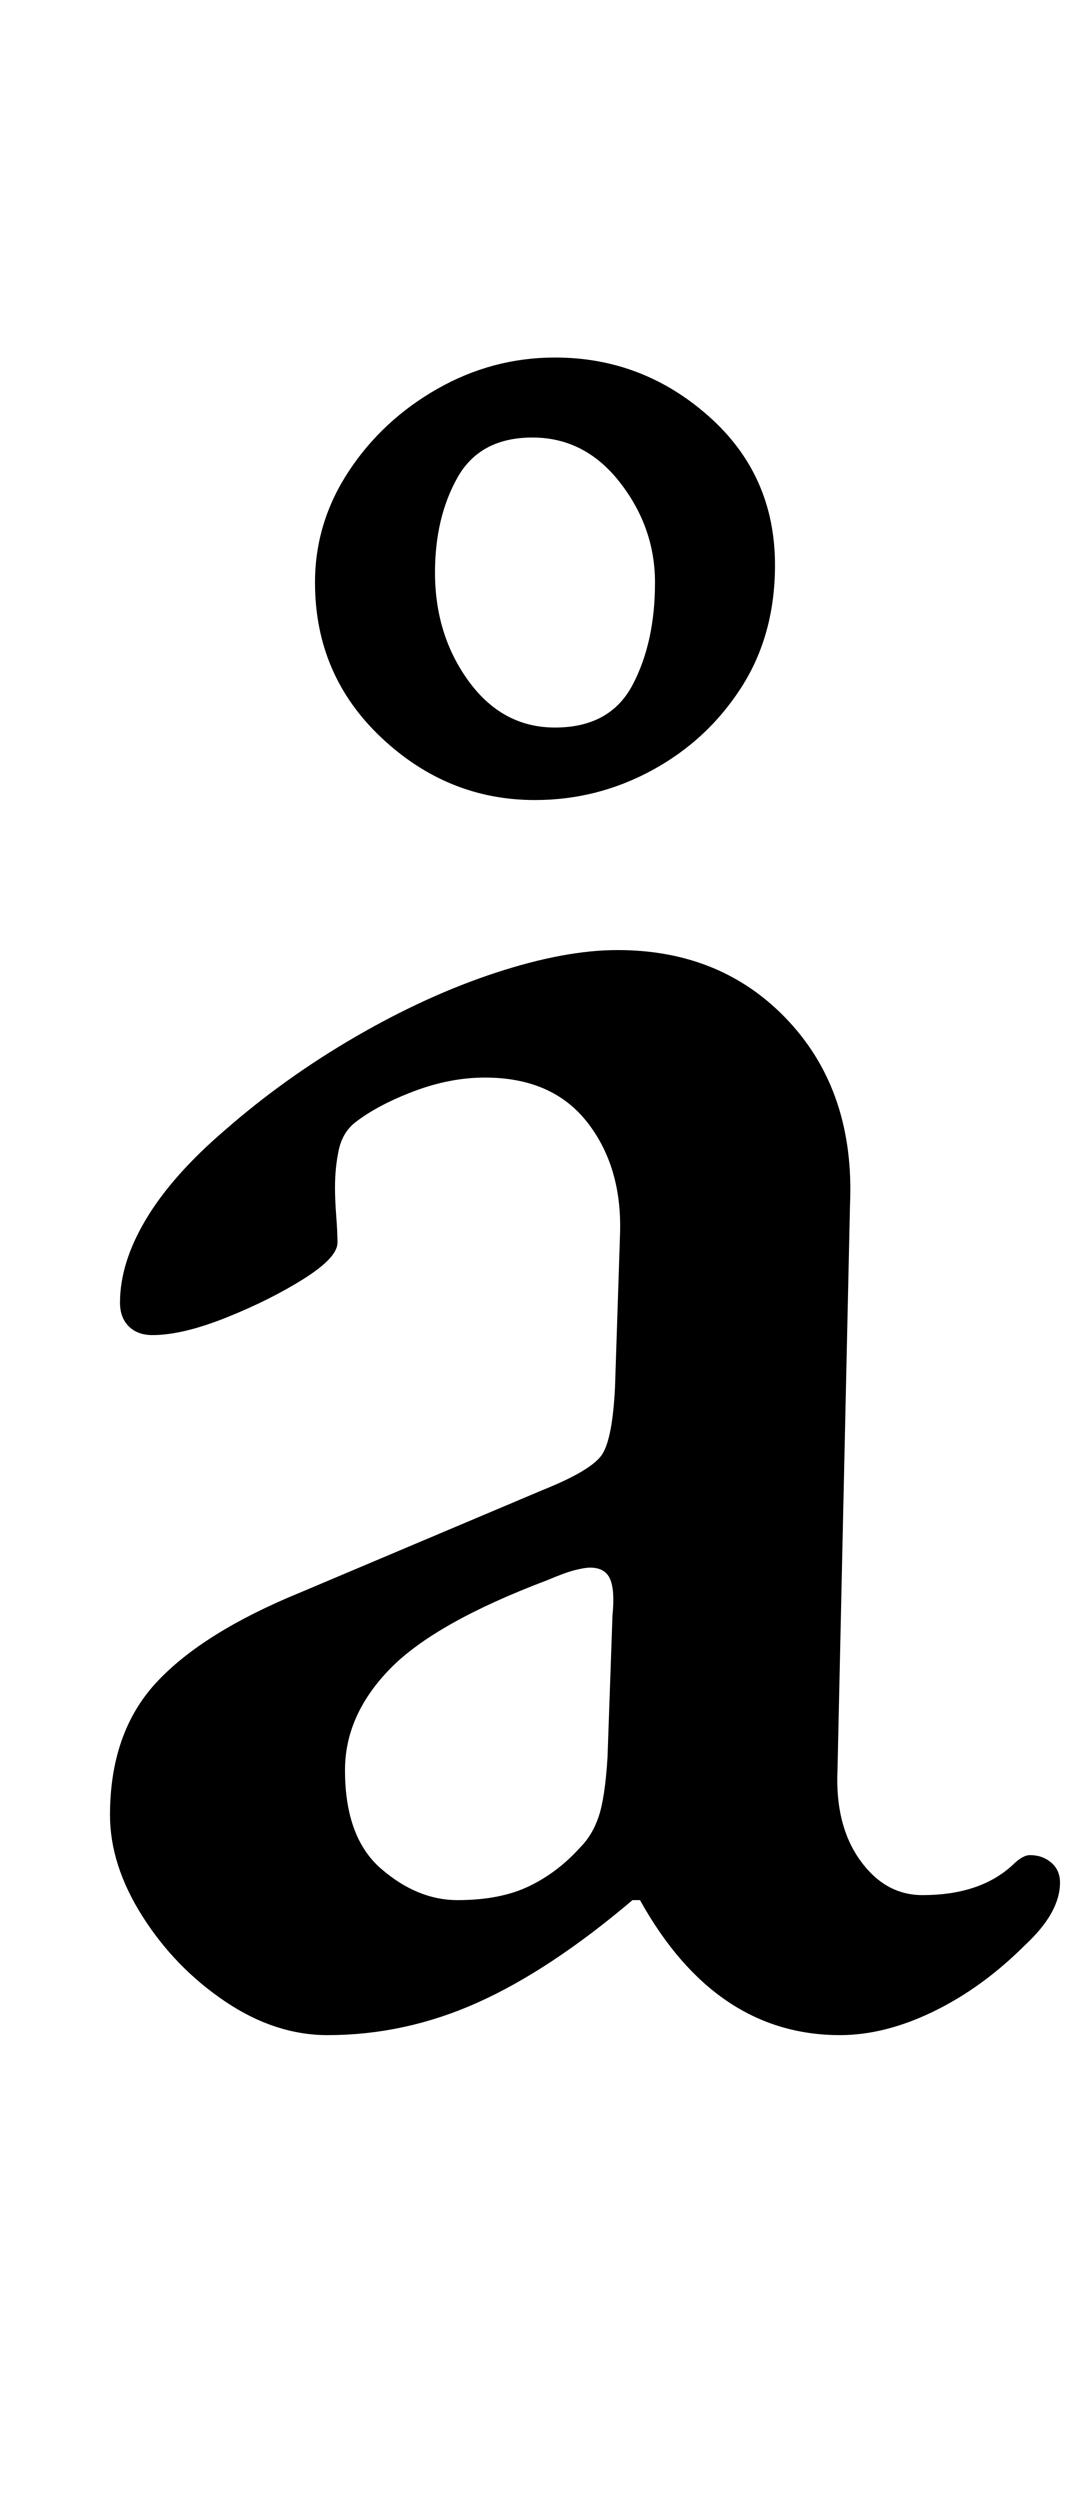 <?xml version="1.0" standalone="no"?>
<!DOCTYPE svg PUBLIC "-//W3C//DTD SVG 1.1//EN" "http://www.w3.org/Graphics/SVG/1.1/DTD/svg11.dtd" >
<svg xmlns="http://www.w3.org/2000/svg" xmlns:xlink="http://www.w3.org/1999/xlink" version="1.1" viewBox="-10 0 434 1000">
  <g transform="matrix(1 0 0 -1 0 800)">
   <path fill="currentColor"
d="M121 -14q-21 0 -41 13.5t-33 34t-13 40.5q0 33 18.5 53t57.5 36l97 41q20 8 24 14.5t5 26.5l2 61q1 27 -13 45t-41 18q-14 0 -28.5 -5.5t-23.5 -12.5q-5 -4 -6.5 -11t-1.5 -15q0 -5 0.5 -11.5t0.5 -10.5q0 -6 -13.5 -14.5t-31 -15.5t-29.5 -7q-6 0 -9.5 3.5t-3.5 9.5
q0 16 10.5 33.5t31.5 35.5q24 21 52.5 37.5t56 25.5t48.5 9q42 0 68.5 -28.5t24.5 -73.5l-5 -226q-1 -22 9 -36t25 -14q23 0 36 12q4 4 7 4q5 0 8.5 -3t3.5 -8q0 -12 -14 -25q-17 -17 -36.5 -26.5t-37.5 -9.5q-50 0 -80 54h-3q-33 -28 -62 -41t-60 -13zM173 40
q17 0 28.5 5.5t20.5 15.5q5 5 7.5 12.5t3.5 23.5l2 57q1 10 -1 14.5t-8 4.5q-2 0 -6 -1t-11 -4q-45 -17 -63 -35.5t-18 -40.5q0 -27 14.5 -39.5t30.5 -12.5zM204 480q-35 0 -61.5 25t-26.5 62q0 24 13.5 44.5t35.5 33t47 12.5q35 0 61.5 -23.5t26.5 -59.5q0 -28 -13.5 -49
t-35.5 -33t-47 -12zM212 509q22 0 31 17t9 41q0 22 -14 40t-35 18t-30 -16t-9 -38q0 -25 13.5 -43.5t34.5 -18.5z" />
  </g>

</svg>
